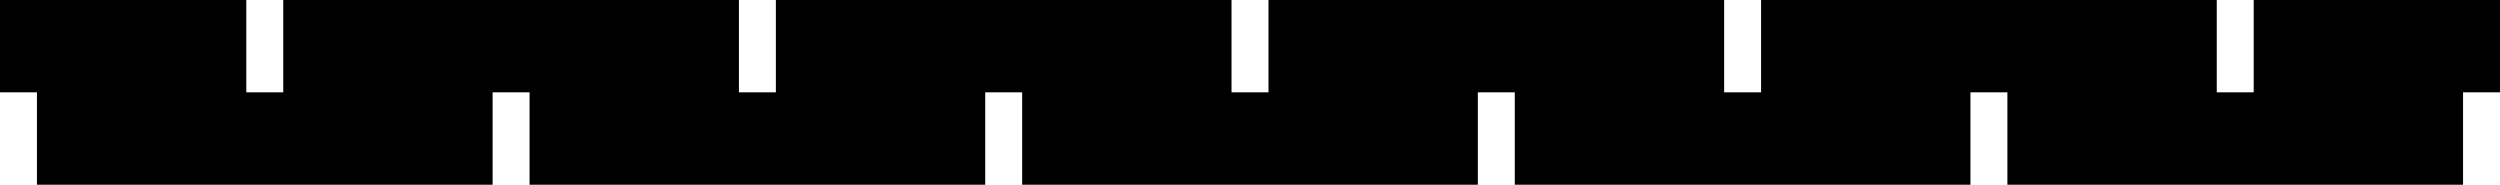 <?xml version="1.0" encoding="utf-8"?>
<!-- Generator: Fusion 360, Shaper Origin Export Add-In, Version 1.5.0  -->
<svg enable-background="new 0 0 20.3 1.5" height="1.5cm" shaper:fusionaddin="version:1.5.0" version="1.1" viewBox="0 0 20.3 1.5" width="20.3cm" x="0cm" xml:space="preserve" xmlns="http://www.w3.org/2000/svg" xmlns:shaper="http://www.shapertools.com/namespaces/shaper" xmlns:xlink="http://www.w3.org/1999/xlink" y="0cm"><path d="M1.7,1.5 L-2,1.5 -2,0.75 -2.3,0.75 -2.3,1.5 -6,1.5 -6,0.75 -6.3,0.75 -6.3,1.5 -10,1.5 -10,0.75 -10.3,0.75 -10.3,1.5 -14,1.5 -14,0.75 -14.3,0.75 -14.3,1.5 -16.3,1.5 -16.3,0.75 -16,0.75 -16,0 -12.3,0 -12.3,0.75 -12,0.75 -12,0 -8.3,0 -8.3,0.75 -8,0.75 -8,0 -4.3,0 -4.3,0.75 -4,0.75 -4,0 -0.3,0 -0.3,0.75 0,0.75 0,0 3.7,0 3.7,0.75 4,0.75 4,1.5 2,1.5 2,0.75 1.7,0.75 1.7,1.5z" fill="rgb(0,0,0)" shaper:cutDepth="0" shaper:pathType="exterior" transform="matrix(1,0,0,-1,16.3,1.5)" vector-effect="non-scaling-stroke" /></svg>